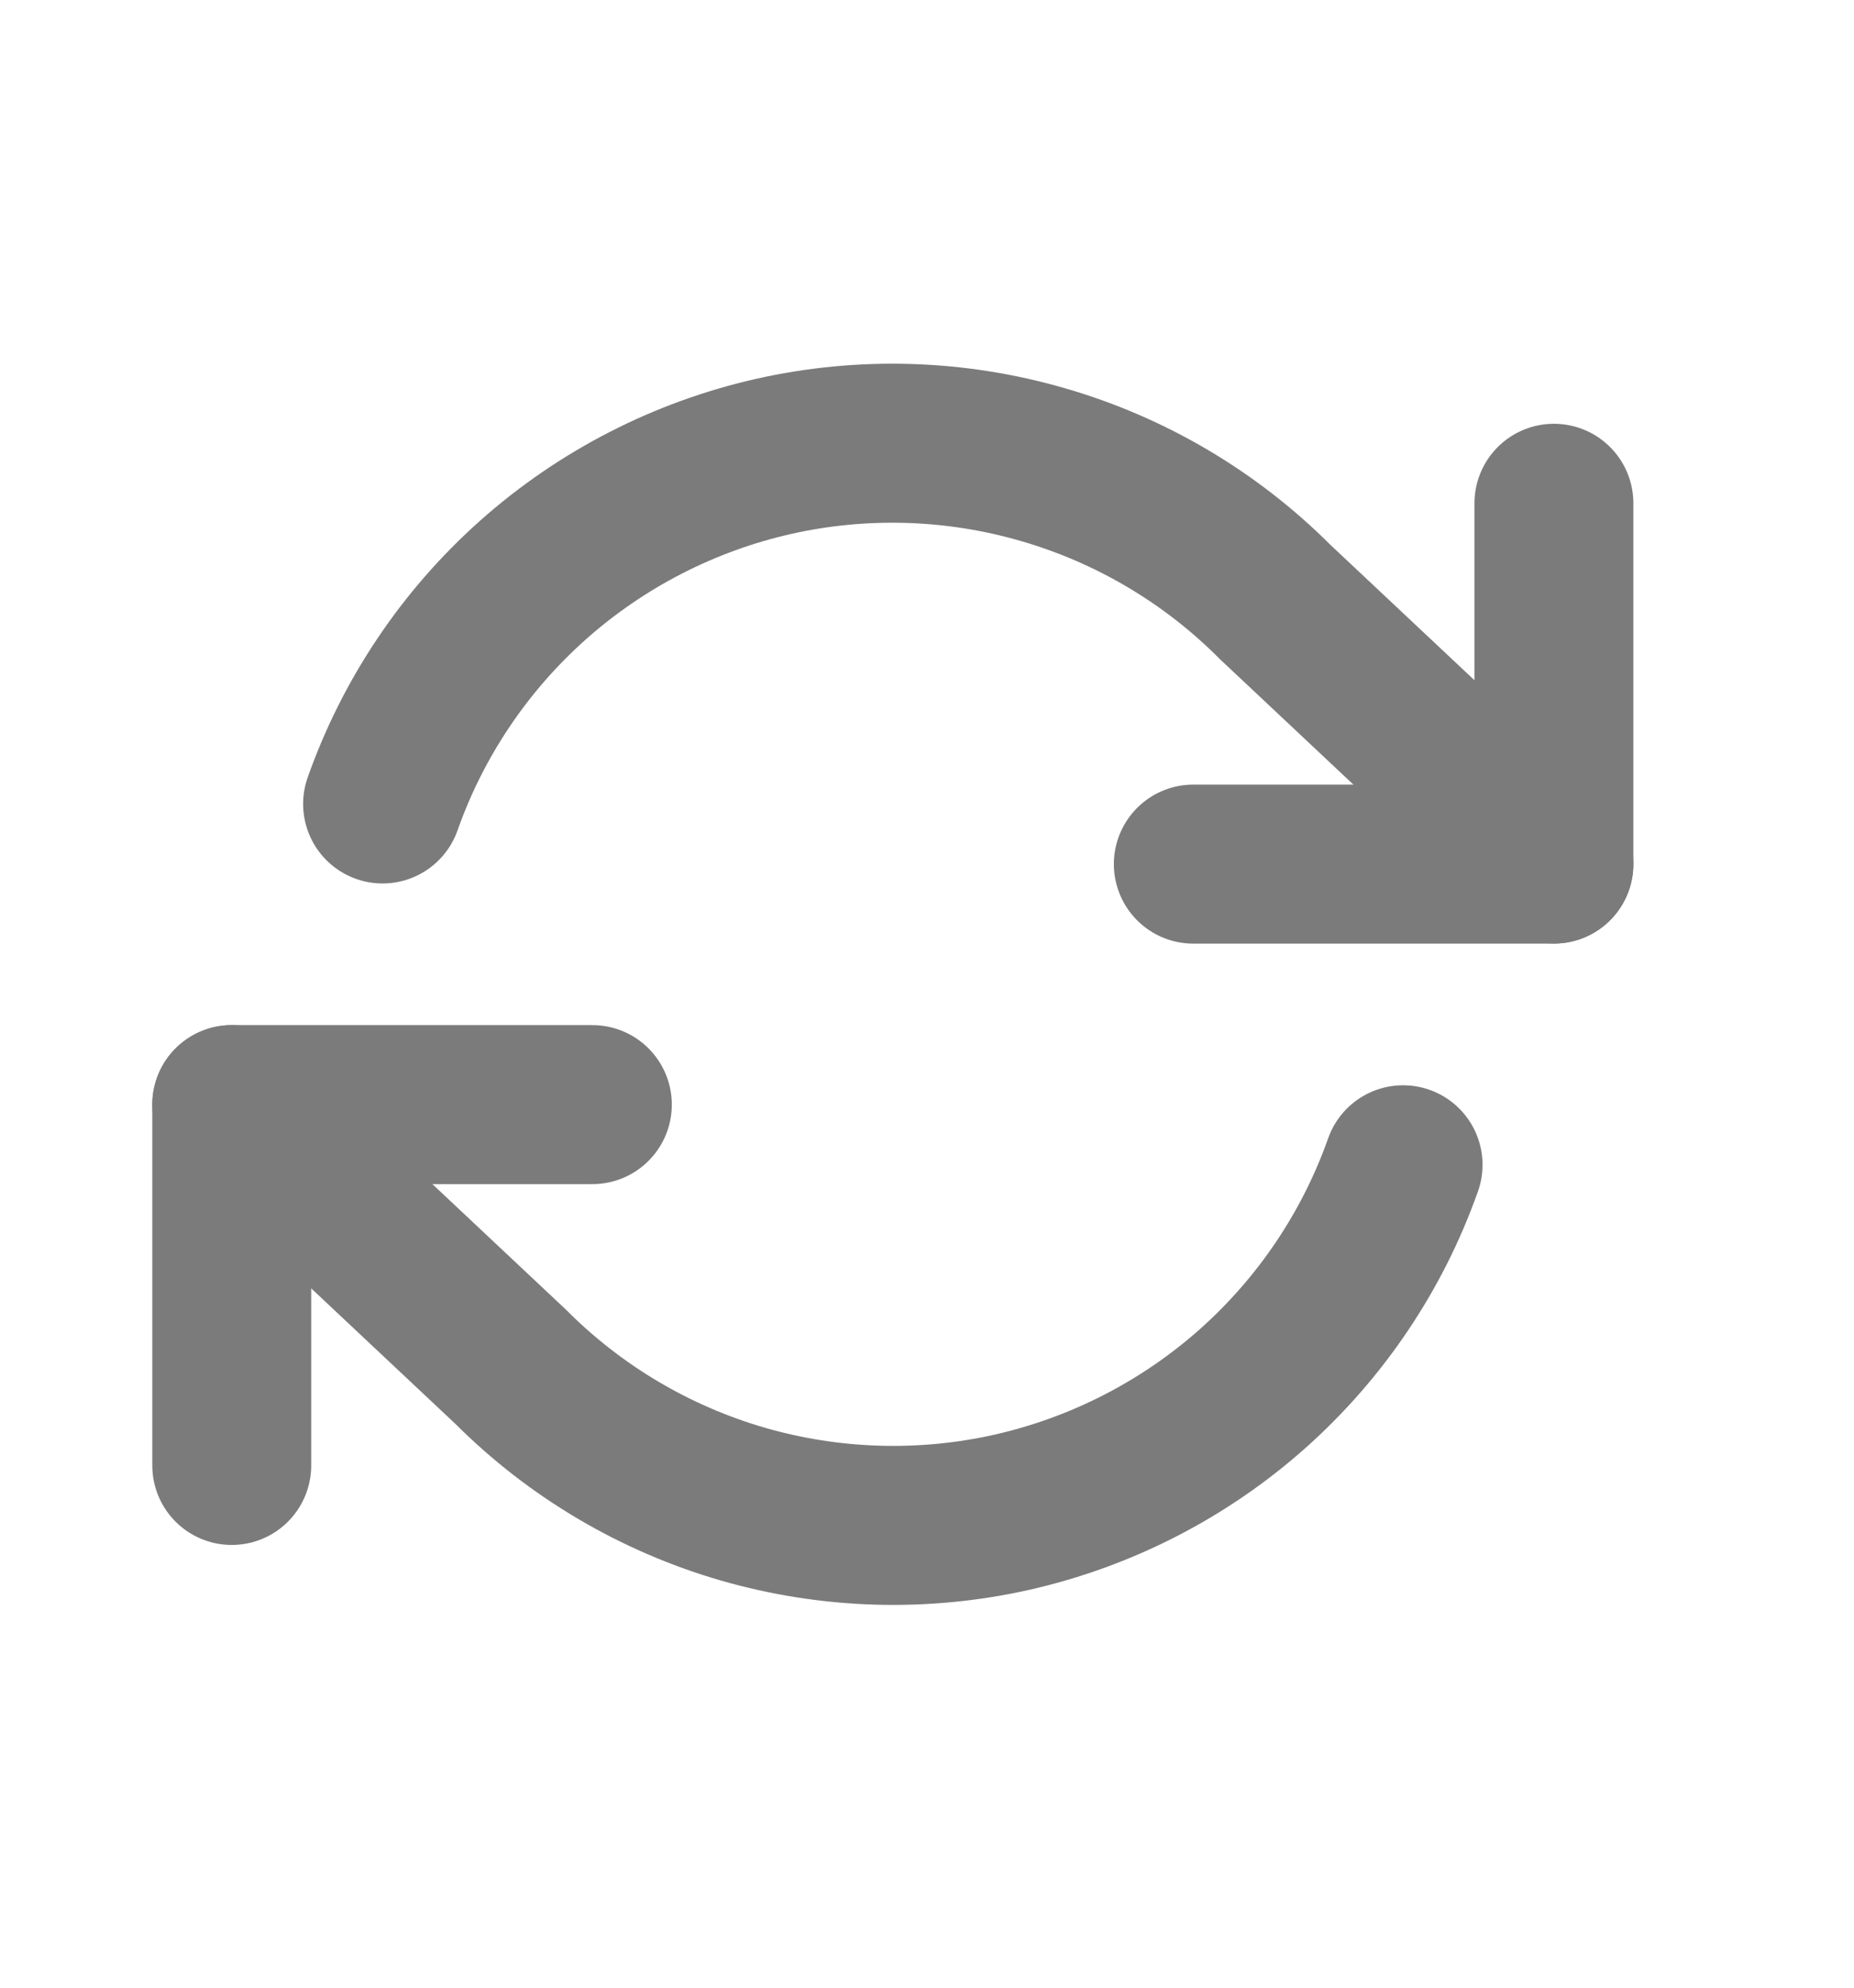 <svg width="14" height="15" viewBox="0 0 14 15" fill="none" xmlns="http://www.w3.org/2000/svg">
<path d="M11.734 3.798V6.521H9.011" stroke="#7B7B7B" stroke-width="1.2" stroke-linecap="round" stroke-linejoin="round"/>
<path d="M1.75 11.059V8.336H4.473" stroke="#7B7B7B" stroke-width="1.2" stroke-linecap="round" stroke-linejoin="round"/>
<path d="M2.889 6.067C3.119 5.416 3.51 4.835 4.026 4.376C4.542 3.918 5.165 3.598 5.838 3.445C6.511 3.293 7.212 3.314 7.874 3.506C8.537 3.697 9.141 4.054 9.628 4.542L11.734 6.52M1.75 8.336L3.856 10.314C4.343 10.802 4.947 11.159 5.61 11.351C6.272 11.542 6.973 11.563 7.646 11.411C8.319 11.258 8.942 10.938 9.458 10.48C9.974 10.021 10.365 9.44 10.595 8.79" stroke="#7B7B7B" stroke-width="1.2" stroke-linecap="round" stroke-linejoin="round"/>
</svg>

